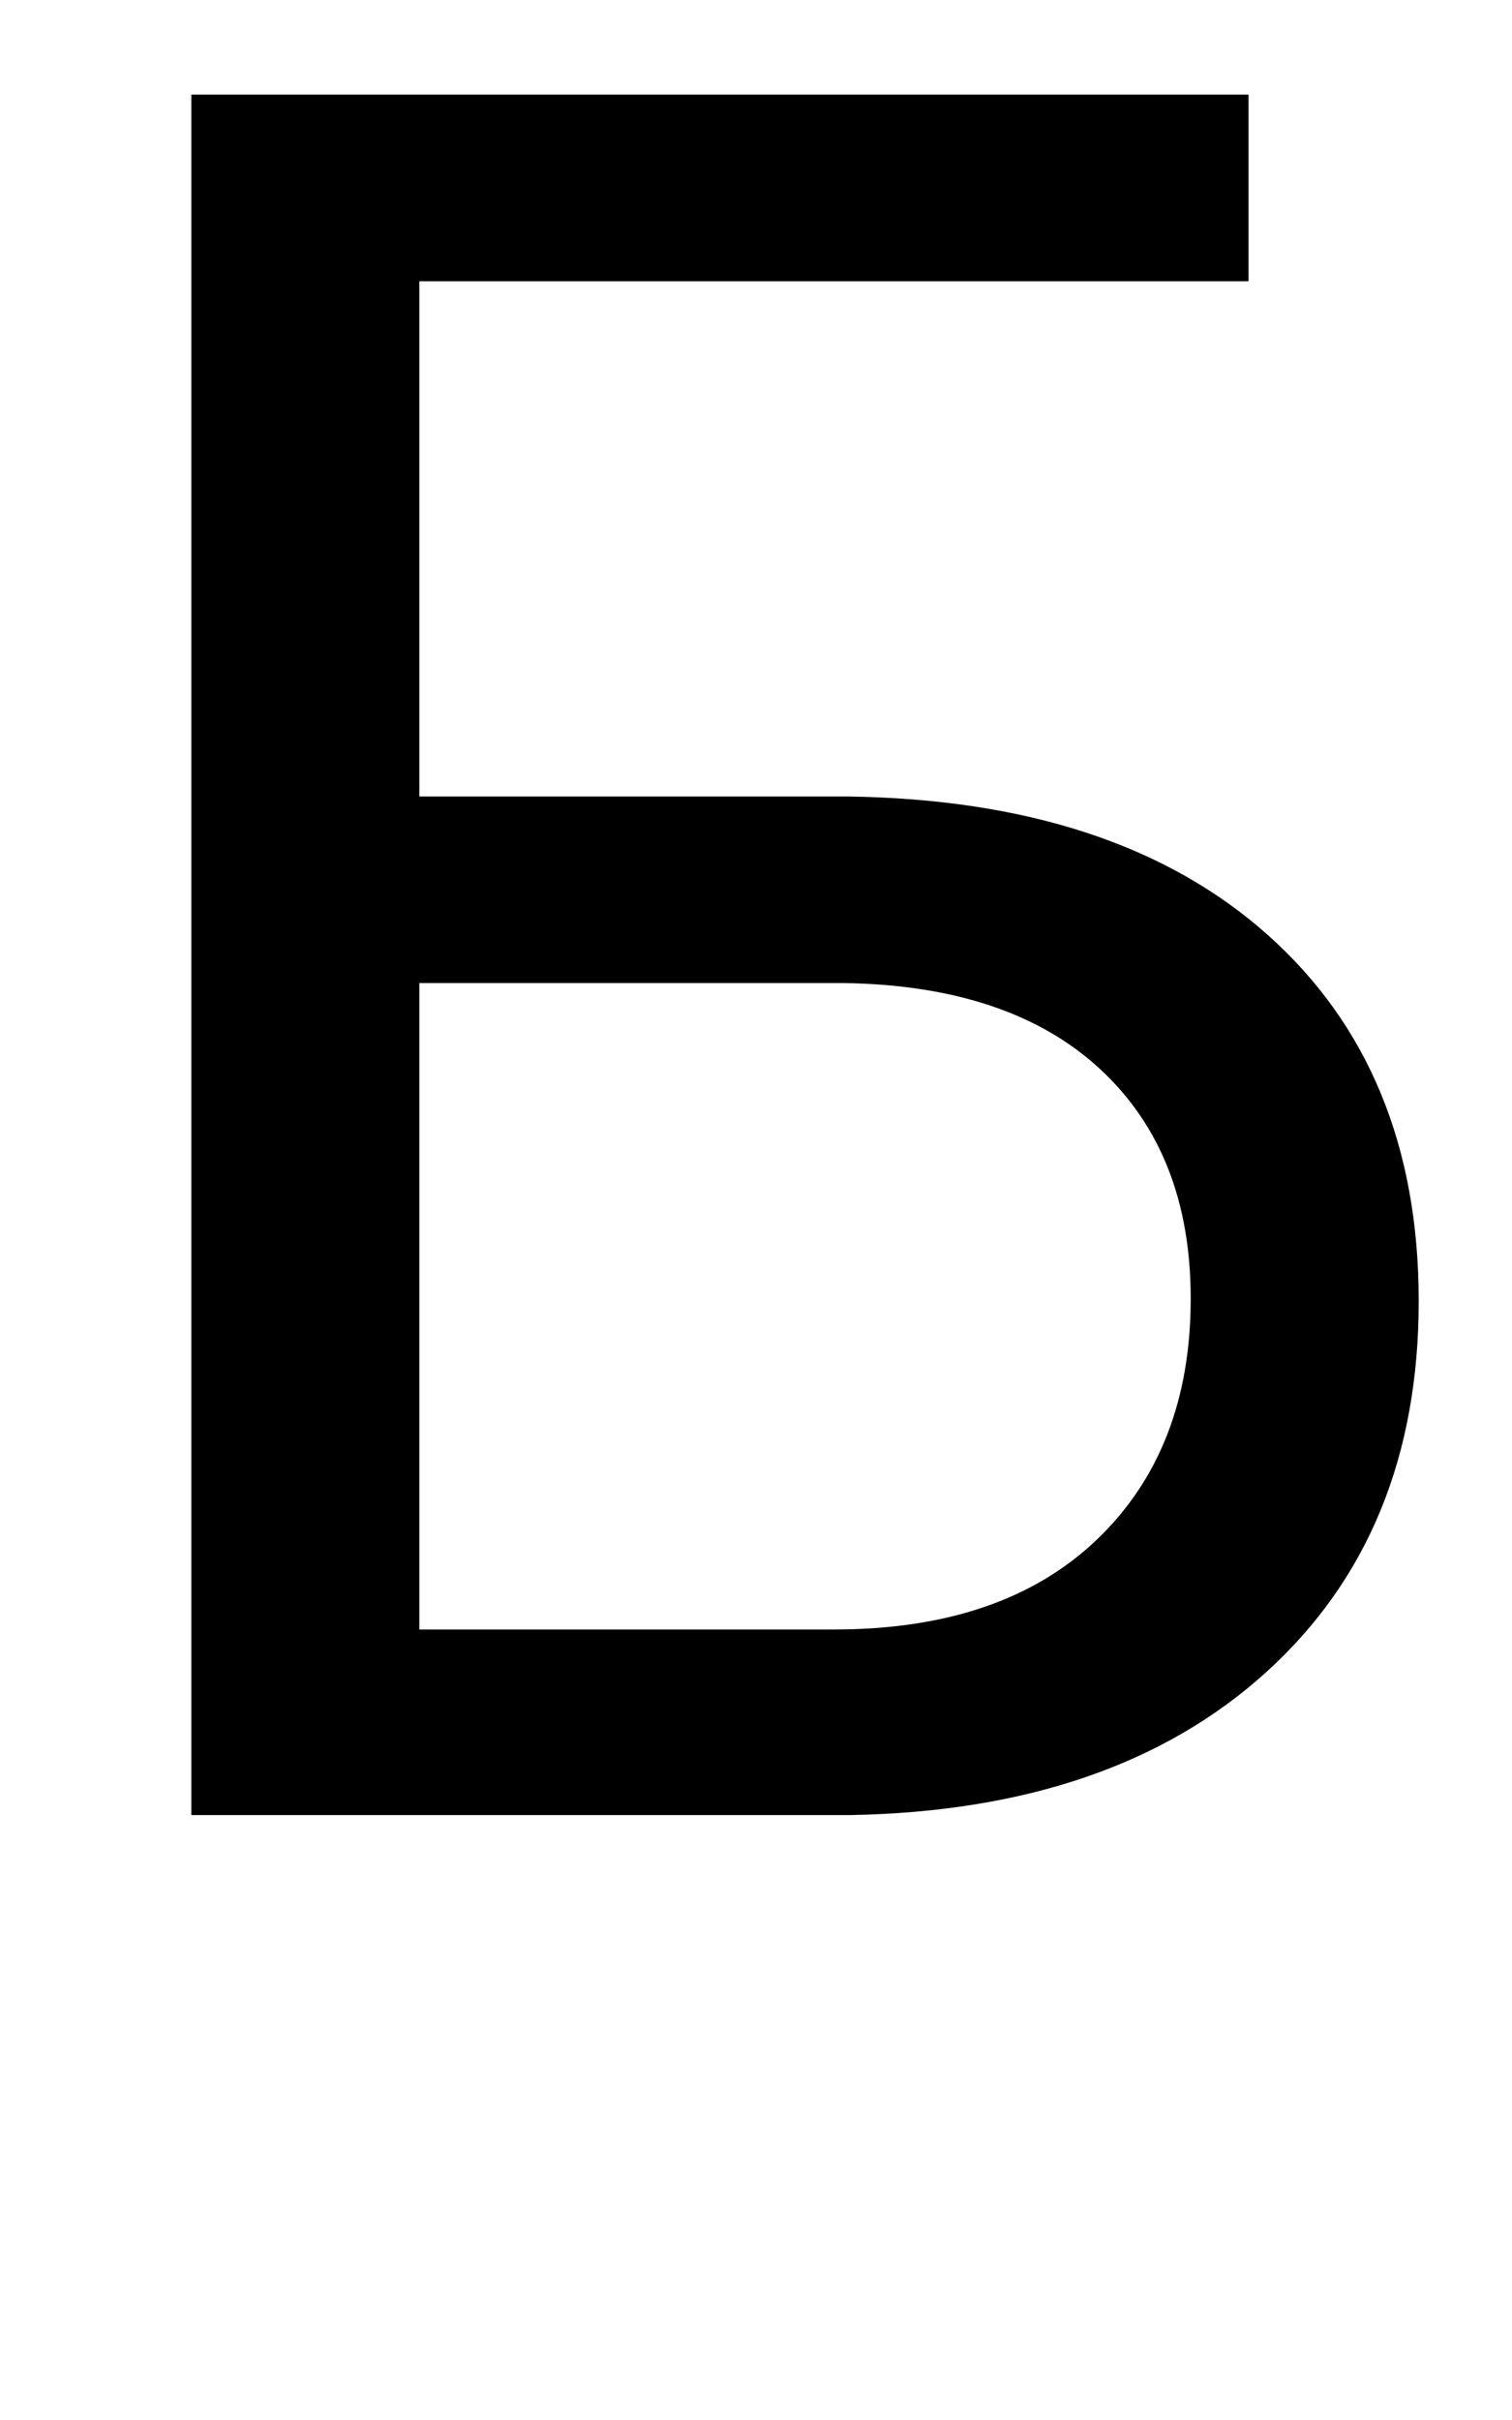 <svg version="1.1" xmlns="http://www.w3.org/2000/svg" width="20" height="32"  viewBox="0 0 20 32"><path d="M16.516 3.719h-10.969v6.813h5.656q3.563 0.047 5.563 1.828t2 4.844q0 3.078-2.016 4.906t-5.5 1.891h-8.719v-22.75h13.984v2.469zM5.547 13v8.547h5.484q2.234 0 3.477-1.188t1.242-3.188q0-1.922-1.195-3.031t-3.398-1.141h-5.609z"></path></svg>